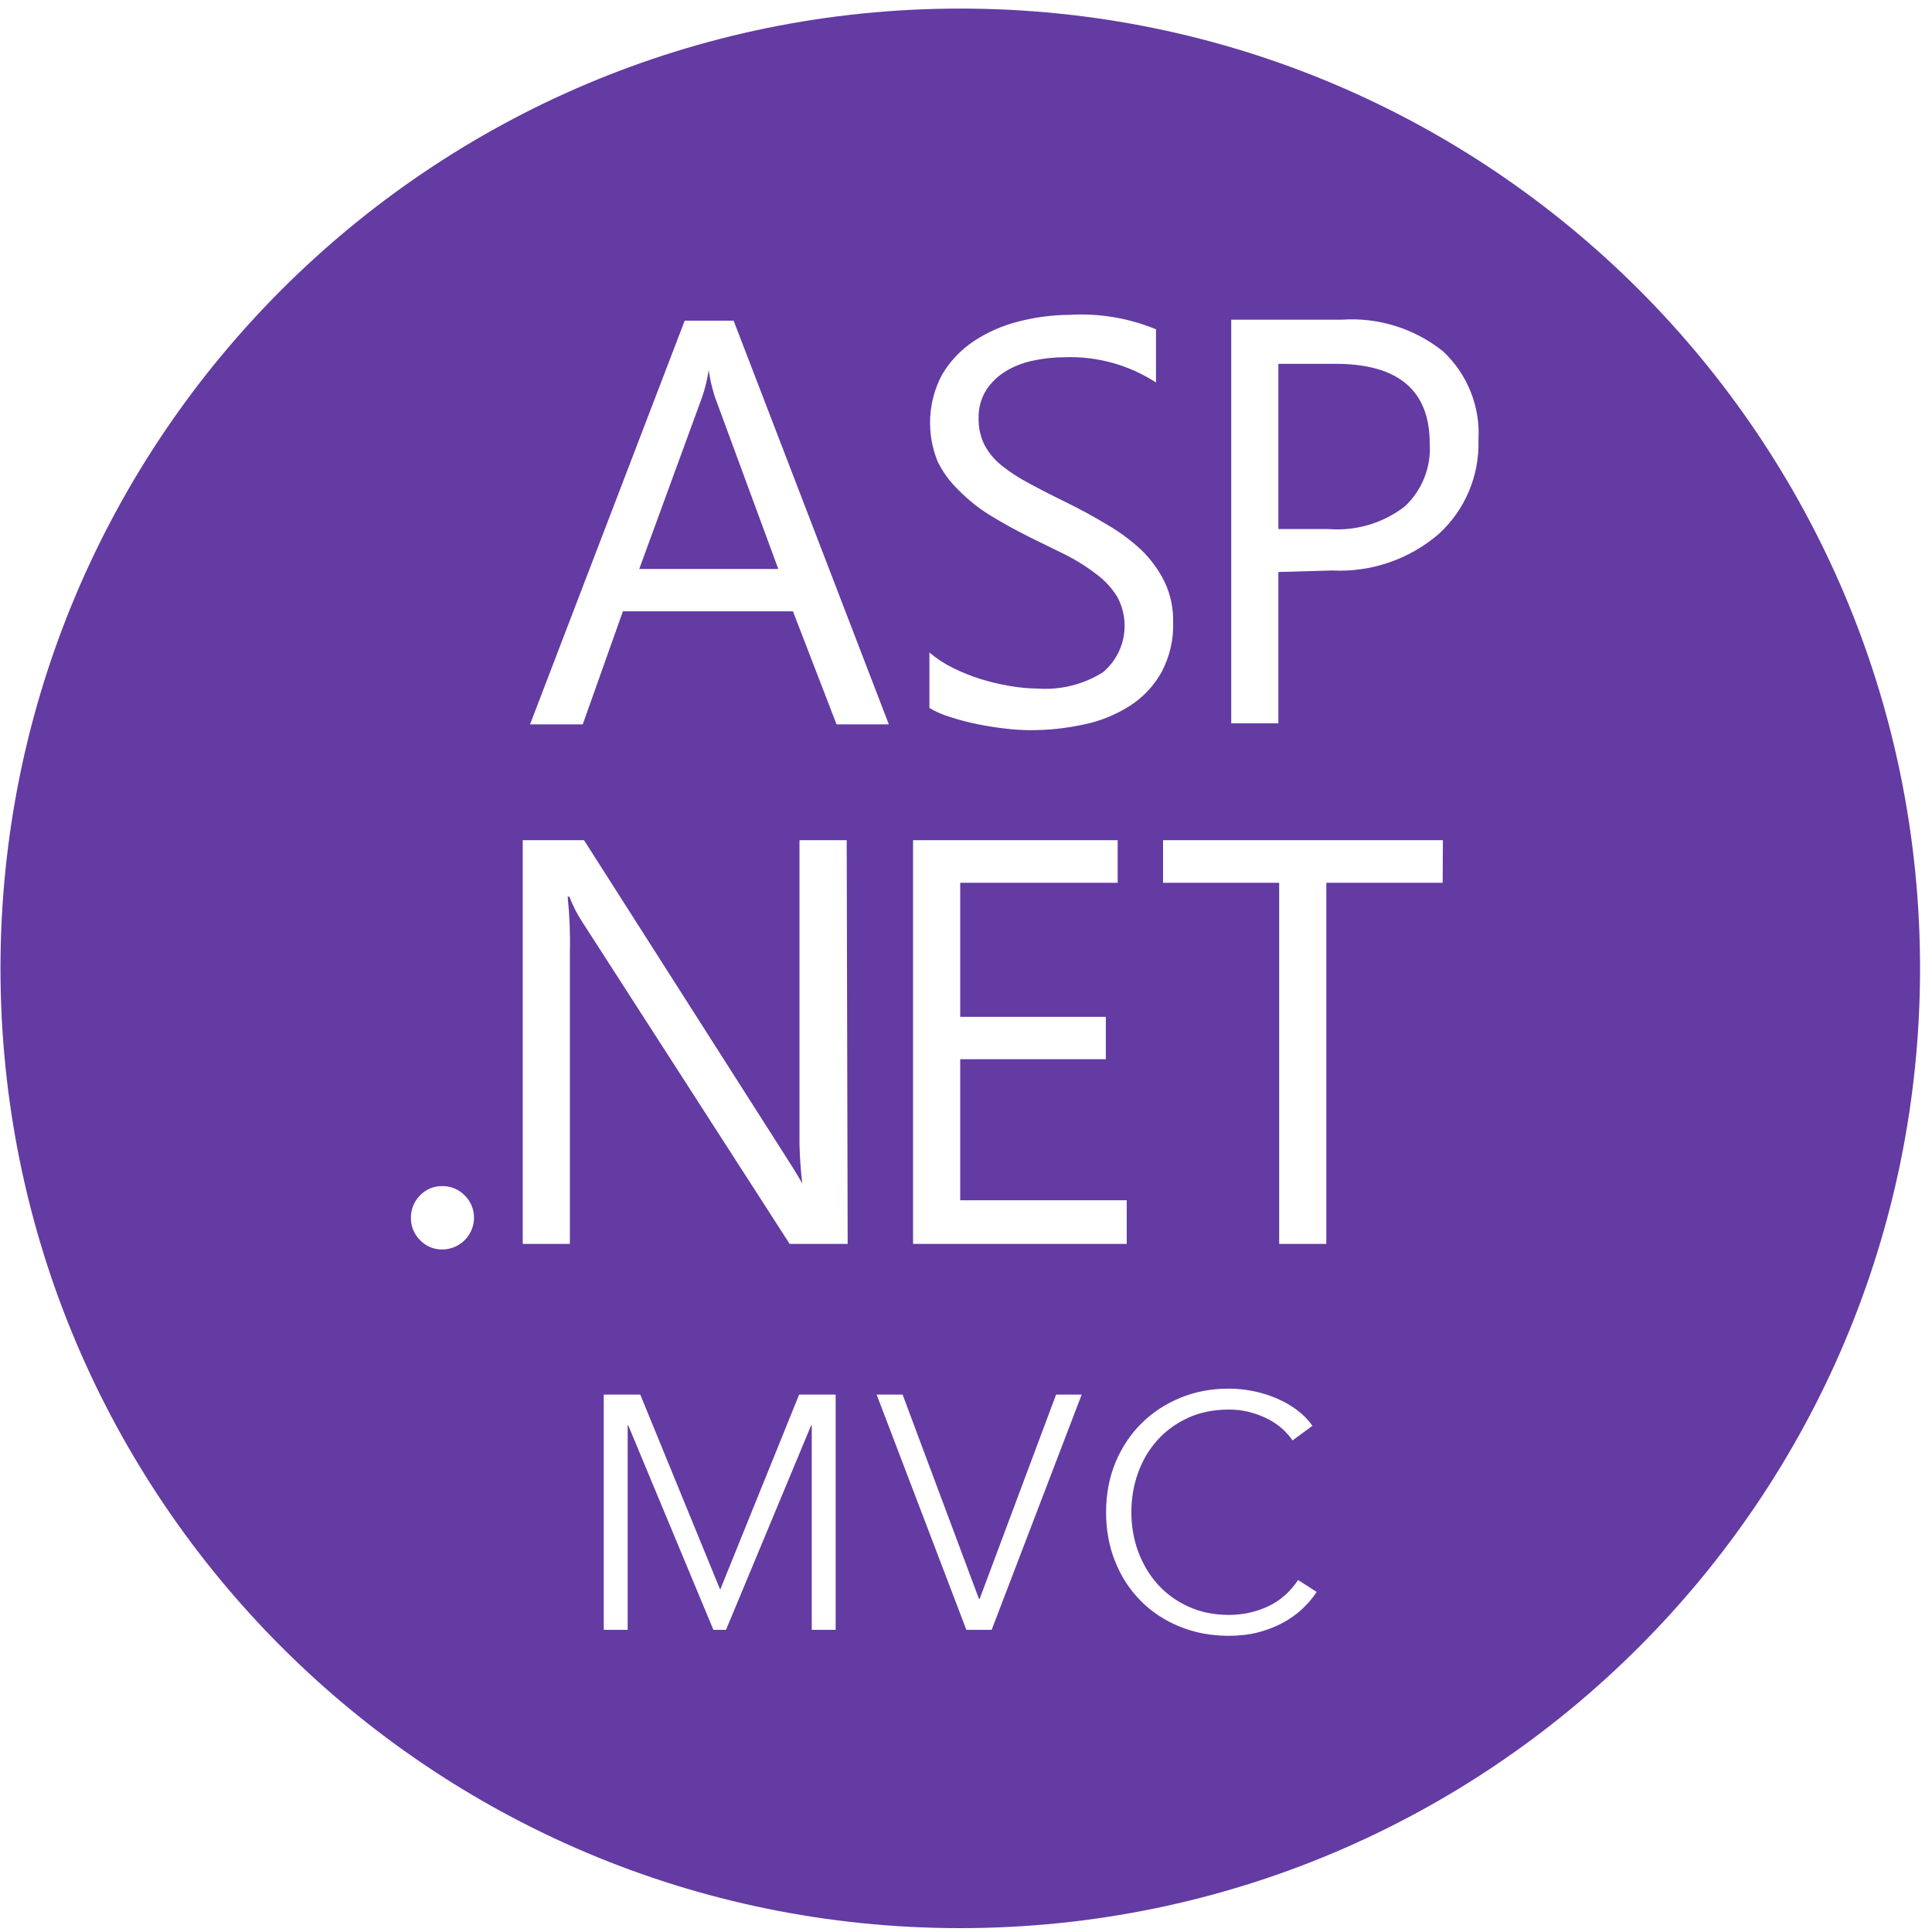 <?xml version="1.0" encoding="UTF-8"?>
<svg width="32px" height="32px" viewBox="0 0 32 32" version="1.1" xmlns="http://www.w3.org/2000/svg" xmlns:xlink="http://www.w3.org/1999/xlink">
    <title>aspdotnetmvc</title>
    <g id="aspdotnetmvc" stroke="none" stroke-width="1" fill="none" fill-rule="evenodd">
        <g id="ICONS" transform="translate(0.008, 0.142)" fill="#633BA3" fill-rule="nonzero">
            <path d="M15.897,0 C24.677,0 31.794,7.117 31.794,15.897 C31.794,24.677 24.677,31.794 15.897,31.794 C7.117,31.794 0,24.677 0,15.897 C0,7.117 7.117,0 15.897,0 Z M20.343,22.858 C20.053,22.858 19.784,22.909 19.537,23.012 C19.289,23.115 19.074,23.257 18.893,23.439 C18.711,23.62 18.569,23.836 18.466,24.085 C18.364,24.335 18.312,24.608 18.312,24.905 C18.312,25.202 18.363,25.476 18.464,25.725 C18.564,25.975 18.705,26.19 18.885,26.372 C19.064,26.553 19.279,26.696 19.528,26.798 C19.778,26.901 20.049,26.952 20.343,26.952 C20.519,26.952 20.681,26.933 20.83,26.895 C20.979,26.856 21.114,26.804 21.237,26.738 C21.36,26.672 21.468,26.595 21.562,26.507 C21.655,26.419 21.735,26.325 21.801,26.226 L21.801,26.226 L21.493,26.028 C21.357,26.23 21.189,26.376 20.987,26.468 C20.785,26.56 20.572,26.606 20.348,26.606 C20.099,26.606 19.874,26.56 19.674,26.468 C19.474,26.376 19.305,26.253 19.165,26.097 C19.026,25.941 18.919,25.76 18.843,25.555 C18.768,25.349 18.731,25.133 18.731,24.905 C18.731,24.678 18.767,24.461 18.841,24.256 C18.914,24.05 19.02,23.87 19.16,23.714 C19.299,23.558 19.469,23.434 19.669,23.342 C19.869,23.25 20.095,23.205 20.348,23.205 C20.473,23.205 20.59,23.219 20.698,23.249 C20.806,23.278 20.906,23.317 20.998,23.364 C21.09,23.412 21.169,23.467 21.237,23.529 C21.305,23.592 21.359,23.654 21.4,23.716 L21.4,23.716 L21.73,23.474 C21.664,23.379 21.581,23.294 21.482,23.218 C21.383,23.143 21.273,23.079 21.152,23.026 C21.031,22.973 20.902,22.931 20.764,22.902 C20.626,22.873 20.486,22.858 20.343,22.858 Z M10.597,22.957 L9.992,22.957 L9.992,26.853 L10.388,26.853 L10.388,23.469 L10.399,23.469 L11.808,26.853 L12.017,26.853 L13.426,23.469 L13.437,23.469 L13.437,26.853 L13.833,26.853 L13.833,22.957 L13.228,22.957 L11.923,26.182 L11.918,26.182 L10.597,22.957 Z M14.942,22.957 L14.512,22.957 L15.998,26.853 L16.417,26.853 L17.908,22.957 L17.484,22.957 L16.218,26.341 L16.207,26.341 L14.942,22.957 Z M7.317,19.504 C7.178,19.501 7.044,19.557 6.949,19.658 C6.85,19.757 6.796,19.891 6.798,20.03 C6.796,20.168 6.851,20.301 6.949,20.398 C7.044,20.499 7.178,20.555 7.317,20.553 C7.606,20.553 7.841,20.319 7.843,20.03 C7.845,19.89 7.789,19.756 7.689,19.658 C7.591,19.557 7.457,19.501 7.317,19.504 Z M9.665,13.774 L8.65,13.774 L8.65,20.461 L9.431,20.461 L9.431,15.626 C9.439,15.32 9.426,15.014 9.394,14.71 L9.394,14.71 L9.423,14.71 C9.479,14.857 9.55,14.997 9.636,15.128 L9.636,15.128 L13.071,20.461 L14.032,20.461 L14.016,13.774 L13.234,13.774 L13.234,18.808 C13.239,19.026 13.255,19.245 13.28,19.462 L13.28,19.462 L13.249,19.405 C13.2,19.319 13.12,19.189 13.008,19.015 L13.008,19.015 L9.665,13.774 Z M18.504,13.774 L15.115,13.774 L15.115,20.461 L18.654,20.461 L18.654,19.738 L15.896,19.738 L15.896,17.402 L18.308,17.402 L18.308,16.7 L15.896,16.7 L15.896,14.48 L18.504,14.48 L18.504,13.774 Z M23.891,13.774 L19.256,13.774 L19.256,14.48 L21.179,14.48 L21.179,20.461 L21.96,20.461 L21.96,14.48 L23.887,14.48 L23.891,13.774 Z M17.947,5.068 L17.702,5.073 C17.42,5.075 17.139,5.112 16.866,5.182 C16.601,5.248 16.349,5.358 16.122,5.508 C15.907,5.651 15.727,5.841 15.595,6.064 C15.358,6.51 15.332,7.038 15.524,7.506 C15.612,7.684 15.731,7.845 15.875,7.982 C16.033,8.142 16.21,8.282 16.402,8.4 C16.602,8.522 16.82,8.642 17.054,8.759 L17.054,8.759 L17.668,9.06 C17.843,9.151 18.009,9.257 18.165,9.378 C18.297,9.478 18.409,9.601 18.496,9.741 C18.727,10.162 18.627,10.688 18.257,10.995 C17.935,11.196 17.558,11.29 17.179,11.263 C17.026,11.261 16.874,11.247 16.724,11.221 C16.557,11.193 16.392,11.154 16.231,11.104 C16.071,11.054 15.916,10.991 15.767,10.916 C15.63,10.849 15.502,10.764 15.386,10.665 L15.386,10.665 L15.386,11.584 C15.491,11.647 15.603,11.696 15.721,11.731 C15.871,11.781 16.025,11.821 16.18,11.852 C16.342,11.885 16.501,11.91 16.657,11.927 C16.787,11.943 16.918,11.951 17.05,11.952 C17.353,11.953 17.656,11.921 17.952,11.856 C18.221,11.8 18.477,11.695 18.709,11.547 C18.926,11.407 19.105,11.216 19.231,10.991 C19.367,10.734 19.433,10.446 19.423,10.155 C19.427,9.927 19.379,9.701 19.281,9.495 C19.184,9.299 19.054,9.121 18.897,8.968 C18.725,8.808 18.536,8.668 18.333,8.55 C18.113,8.417 17.885,8.293 17.651,8.178 C17.417,8.064 17.211,7.958 17.033,7.861 C16.872,7.777 16.719,7.678 16.577,7.564 C16.462,7.472 16.367,7.356 16.297,7.226 C16.23,7.088 16.197,6.936 16.201,6.783 C16.197,6.619 16.24,6.458 16.327,6.319 C16.41,6.191 16.522,6.084 16.653,6.005 C16.793,5.921 16.947,5.862 17.108,5.83 C17.277,5.794 17.449,5.776 17.622,5.775 C18.159,5.755 18.689,5.901 19.139,6.193 L19.139,6.193 L19.139,5.312 C18.684,5.125 18.193,5.043 17.702,5.073 Z M12.143,5.169 L11.333,5.169 L8.771,11.856 L9.644,11.856 L10.309,9.984 L13.126,9.984 L13.848,11.856 L14.714,11.856 L12.143,5.169 Z M22.42,5.148 L22.219,5.153 L20.385,5.153 L20.385,11.839 L21.166,11.839 L21.166,9.332 L22.056,9.307 C22.701,9.34 23.335,9.123 23.824,8.701 C24.259,8.303 24.498,7.735 24.48,7.146 C24.513,6.593 24.297,6.053 23.891,5.675 C23.418,5.298 22.822,5.112 22.219,5.153 Z M11.73,5.989 L11.756,6.14 C11.777,6.24 11.803,6.339 11.834,6.436 L11.834,6.436 L12.883,9.282 L10.58,9.282 L11.621,6.436 C11.671,6.29 11.707,6.141 11.73,5.989 L11.73,5.989 Z M22.11,5.884 C23.152,5.884 23.673,6.324 23.673,7.205 C23.698,7.598 23.545,7.982 23.256,8.249 C22.898,8.524 22.451,8.656 22.002,8.621 L22.002,8.621 L21.166,8.621 L21.166,5.884 Z" id="Oval-2"></path>
        </g>
    </g>
</svg>